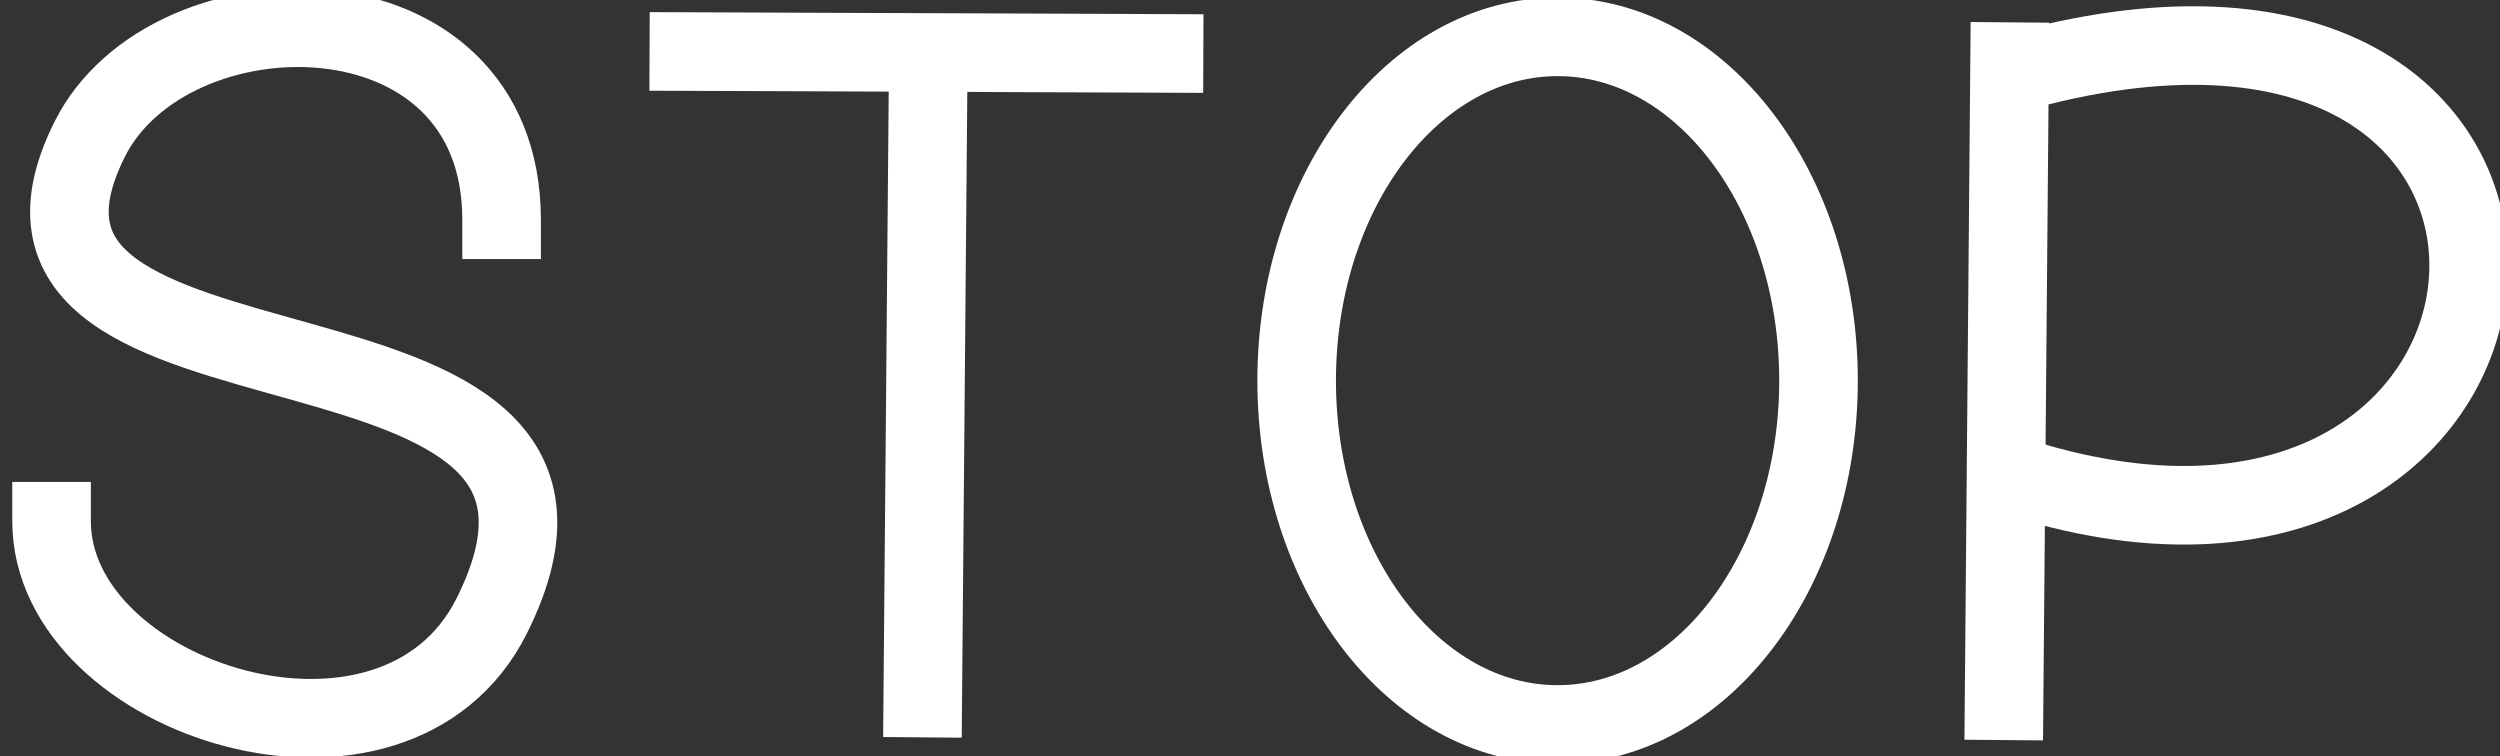 <?xml version="1.0" standalone="no"?>
<!DOCTYPE svg PUBLIC "-//W3C//DTD SVG 20010904//EN" "http://www.w3.org/TR/2001/REC-SVG-20010904/DTD/svg10.dtd">
<!-- Created using Krita: https://krita.org -->
<svg xmlns="http://www.w3.org/2000/svg" 
    xmlns:xlink="http://www.w3.org/1999/xlink"
    xmlns:krita="http://krita.org/namespaces/svg/krita"
    xmlns:sodipodi="http://sodipodi.sourceforge.net/DTD/sodipodi-0.dtd"
    width="183.24pt"
    height="55.44pt"
    viewBox="0 0 183.24 55.44">
<rect x="0" y="0" width="183.24" height="55.44" fill="#333333" stroke="none"/>
<defs/>
<path id="shape0" transform="translate(3.78, 2.032)" fill="none" stroke="#ffffff" stroke-width="5.76" stroke-linecap="square" stroke-linejoin="bevel" d="M0 36.173C0 49.287 25.158 57.317 32.265 43.103C44.747 18.14 -8.076 29.915 2.79 8.183C8.615 -3.467 32.985 -3.676 32.985 14.078" sodipodi:nodetypes="cccc"/><path id="shape1" transform="translate(50.49, 3.78)" fill="none" stroke="#ffffff" stroke-width="5.76" stroke-linecap="square" stroke-linejoin="miter" stroke-miterlimit="2" d="M0 0L34.83 0.135" sodipodi:nodetypes="cc"/><path id="shape2" transform="translate(67.635, 4.32)" fill="none" stroke="#ffffff" stroke-width="5.76" stroke-linecap="square" stroke-linejoin="miter" stroke-miterlimit="2" d="M0.405 0L0 46.845" sodipodi:nodetypes="cc"/><ellipse id="shape3" transform="translate(95.04, 2.7)" rx="19.125" ry="25.2" cx="19.125" cy="25.2" fill="none" stroke="#ffffff" stroke-width="5.76" stroke-linecap="square" stroke-linejoin="bevel"/><path id="shape21" transform="translate(146.89, 4.519)" fill="none" stroke="#ffffff" stroke-width="5.76" stroke-linecap="square" stroke-linejoin="miter" stroke-miterlimit="2" d="M0.405 0L0 46.845" sodipodi:nodetypes="cc"/><path id="shape4" transform="translate(149.175, 3.338)" fill="none" stroke="#ffffff" stroke-width="5.76" stroke-linecap="square" stroke-linejoin="bevel" d="M0.27 1.522C44.442 -9.529 40.117 43.628 0 32.032" sodipodi:nodetypes="cc"/>
</svg>
